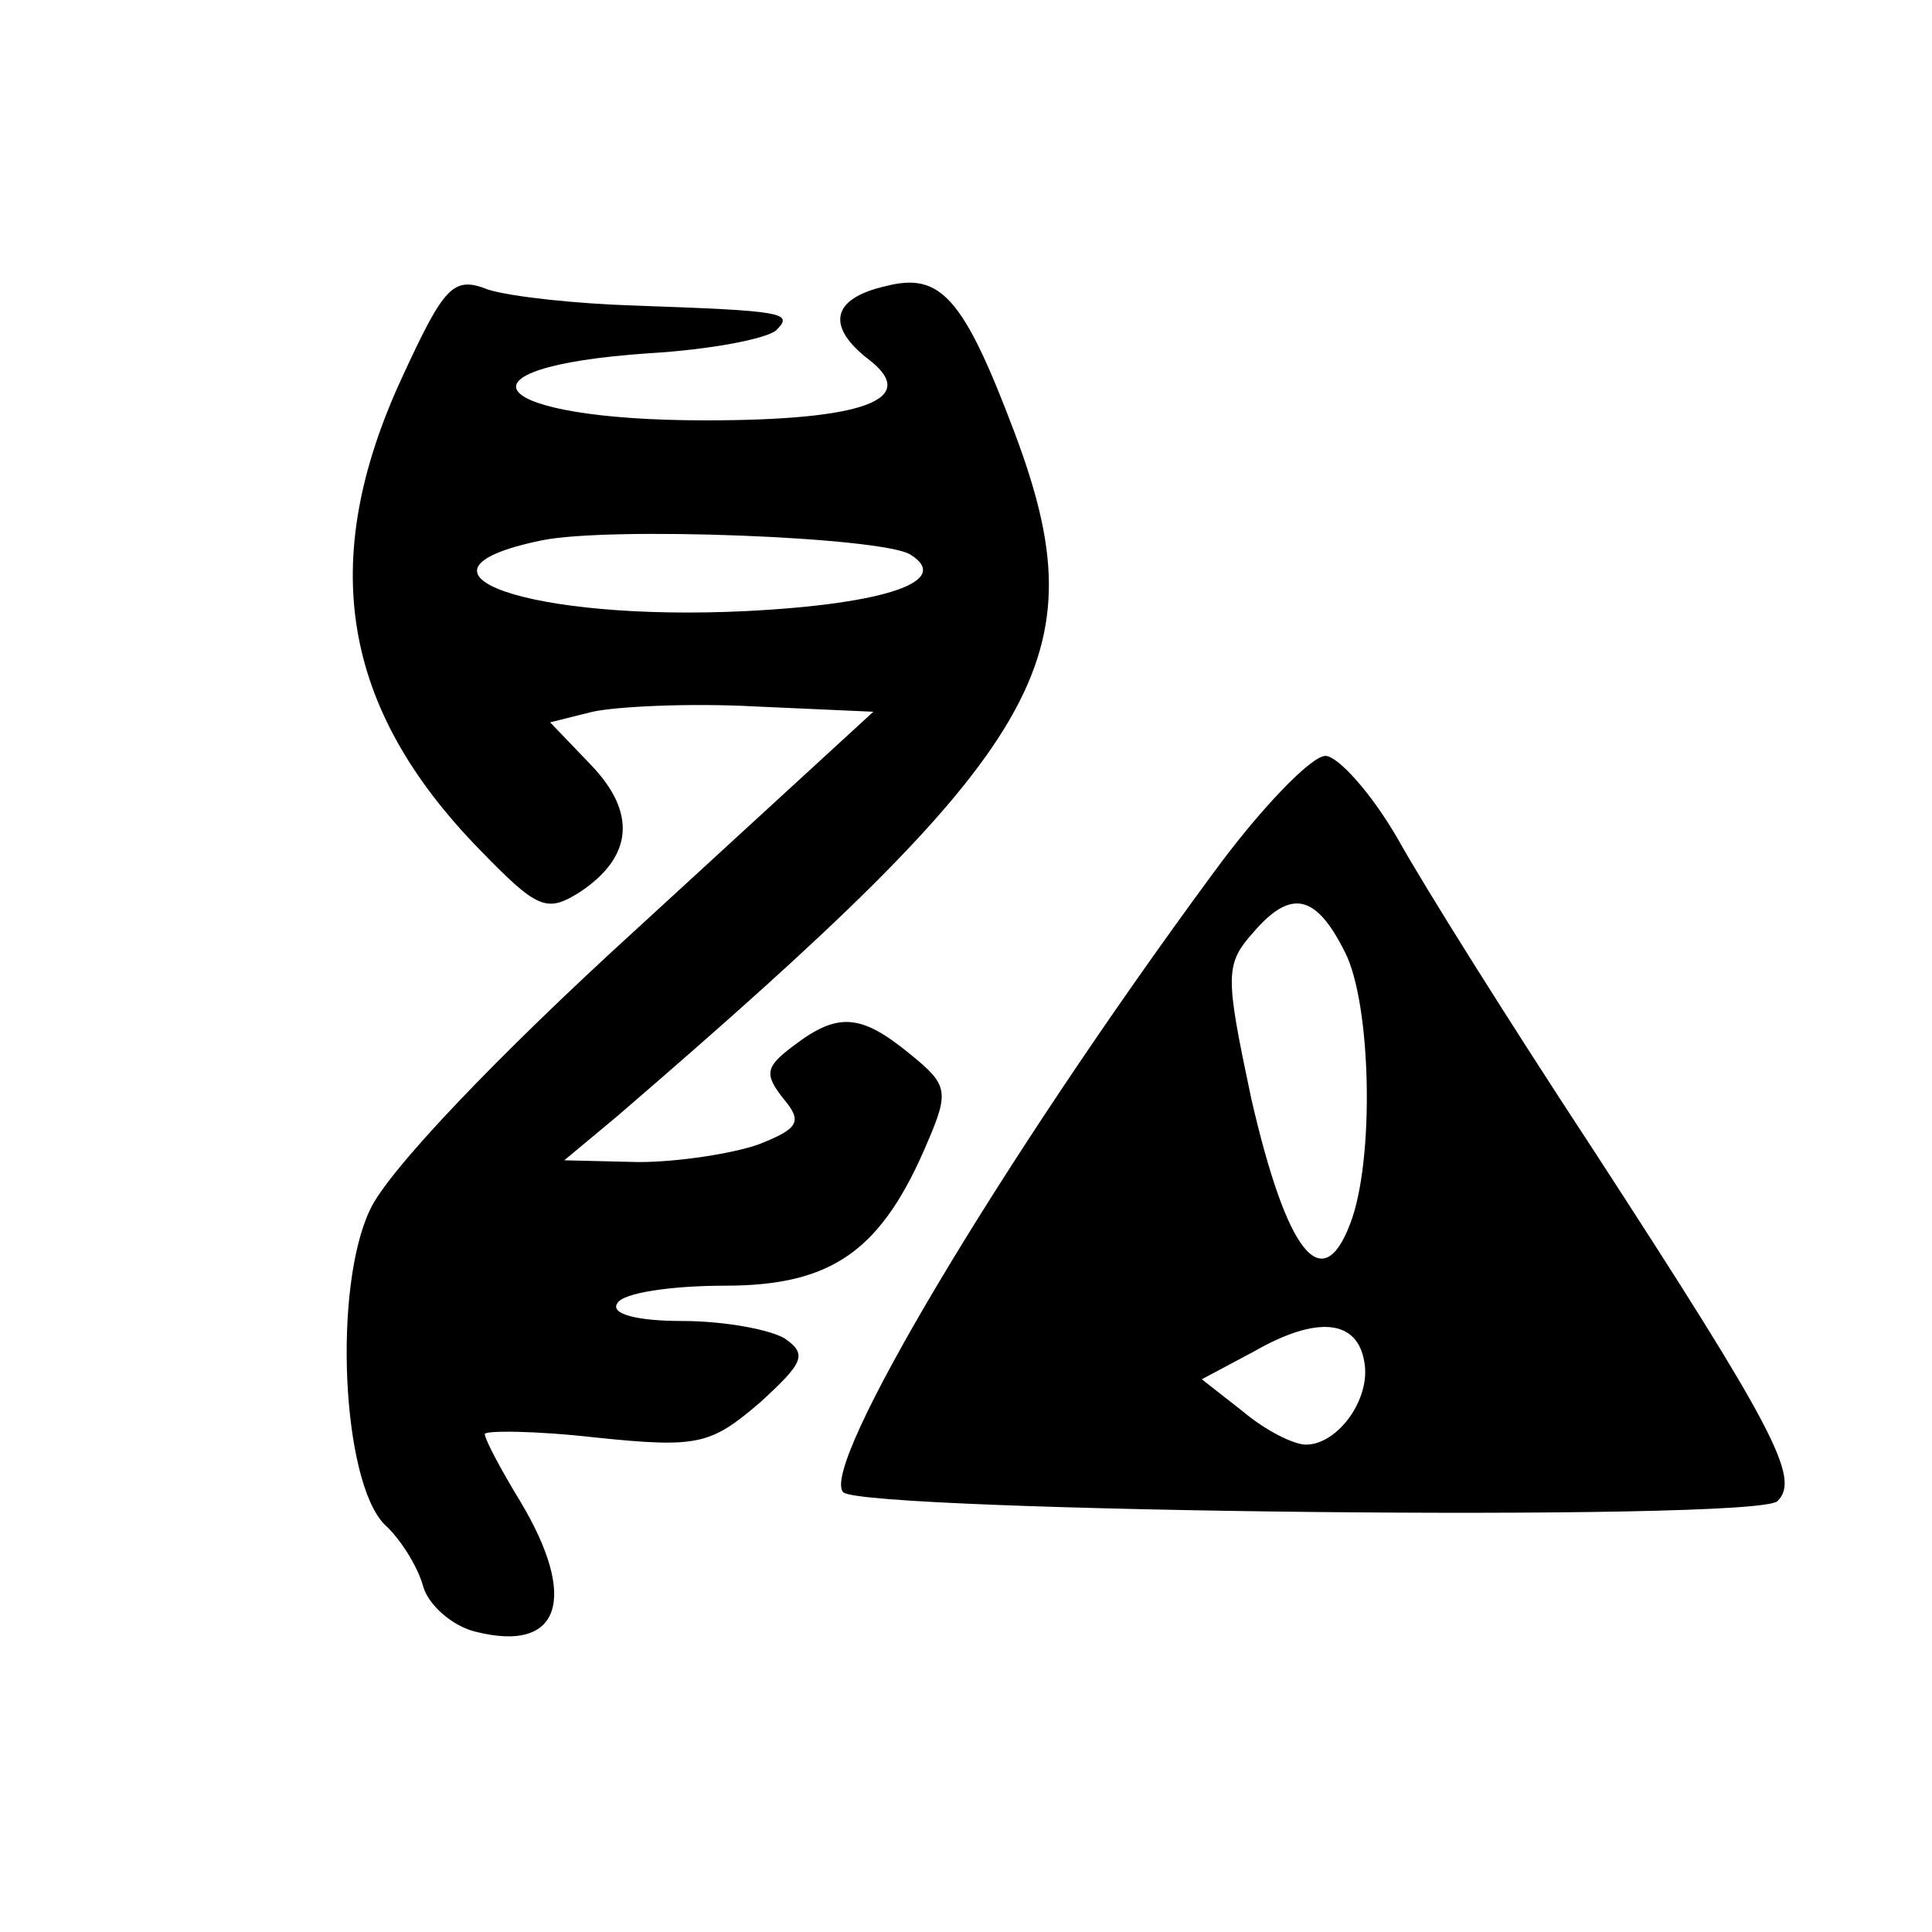 <?xml version="1.0" standalone="no"?>
<!DOCTYPE svg PUBLIC "-//W3C//DTD SVG 20010904//EN"
 "http://www.w3.org/TR/2001/REC-SVG-20010904/DTD/svg10.dtd">
<svg version="1.0" xmlns="http://www.w3.org/2000/svg"
 width="128pt" height="128pt" viewBox="10 -139 128 128"
 preserveAspectRatio="xMidYMid meet">
<g transform="scale(0.117,-0.117)"
fill="#000000" stroke="none">
<path d="M313 974 c-48 -104 -34 -187 44 -267 33 -34 38 -36 57 -24 30 20 32
45 6 72 l-23 24 24 6 c14 3 55 5 92 3 l67 -3 -134 -123 c-78 -71 -141 -137
-151 -159 -21 -44 -16 -153 8 -178 9 -8 19 -24 22 -35 3 -11 17 -23 30 -26 48
-12 58 19 25 74 -11 18 -20 35 -20 38 0 2 28 2 63 -2 58 -6 65 -4 93 20 24 22
27 27 14 36 -8 5 -34 10 -58 10 -26 0 -41 4 -37 10 3 6 31 10 61 10 61 0 89
20 115 82 12 28 11 32 -10 49 -28 23 -41 24 -66 5 -16 -12 -17 -16 -6 -30 11
-13 9 -17 -14 -26 -14 -5 -45 -10 -68 -10 l-42 1 30 25 c244 210 273 259 225
387 -29 77 -42 91 -73 83 -31 -7 -34 -23 -9 -42 28 -22 -3 -34 -93 -34 -123 0
-149 30 -32 38 34 2 66 8 72 13 10 10 5 11 -80 14 -33 1 -70 5 -83 9 -20 8
-25 2 -49 -50z m288 -100 c24 -15 -14 -28 -93 -32 -122 -6 -203 22 -116 40 38
8 193 2 209 -8z"/>
<path d="M772 693 c-120 -163 -223 -336 -209 -350 12 -11 517 -17 529 -5 13
13 -1 40 -105 200 -46 70 -95 148 -110 175 -15 26 -34 47 -41 47 -8 0 -37 -30
-64 -67z m75 -44 c15 -29 17 -118 3 -154 -16 -42 -36 -16 -56 71 -15 71 -15
76 2 95 21 24 35 20 51 -12z m11 -232 c4 -21 -15 -47 -33 -47 -7 0 -23 8 -36
19 l-23 18 30 16 c35 20 58 18 62 -6z"/>
</g>
</svg>
